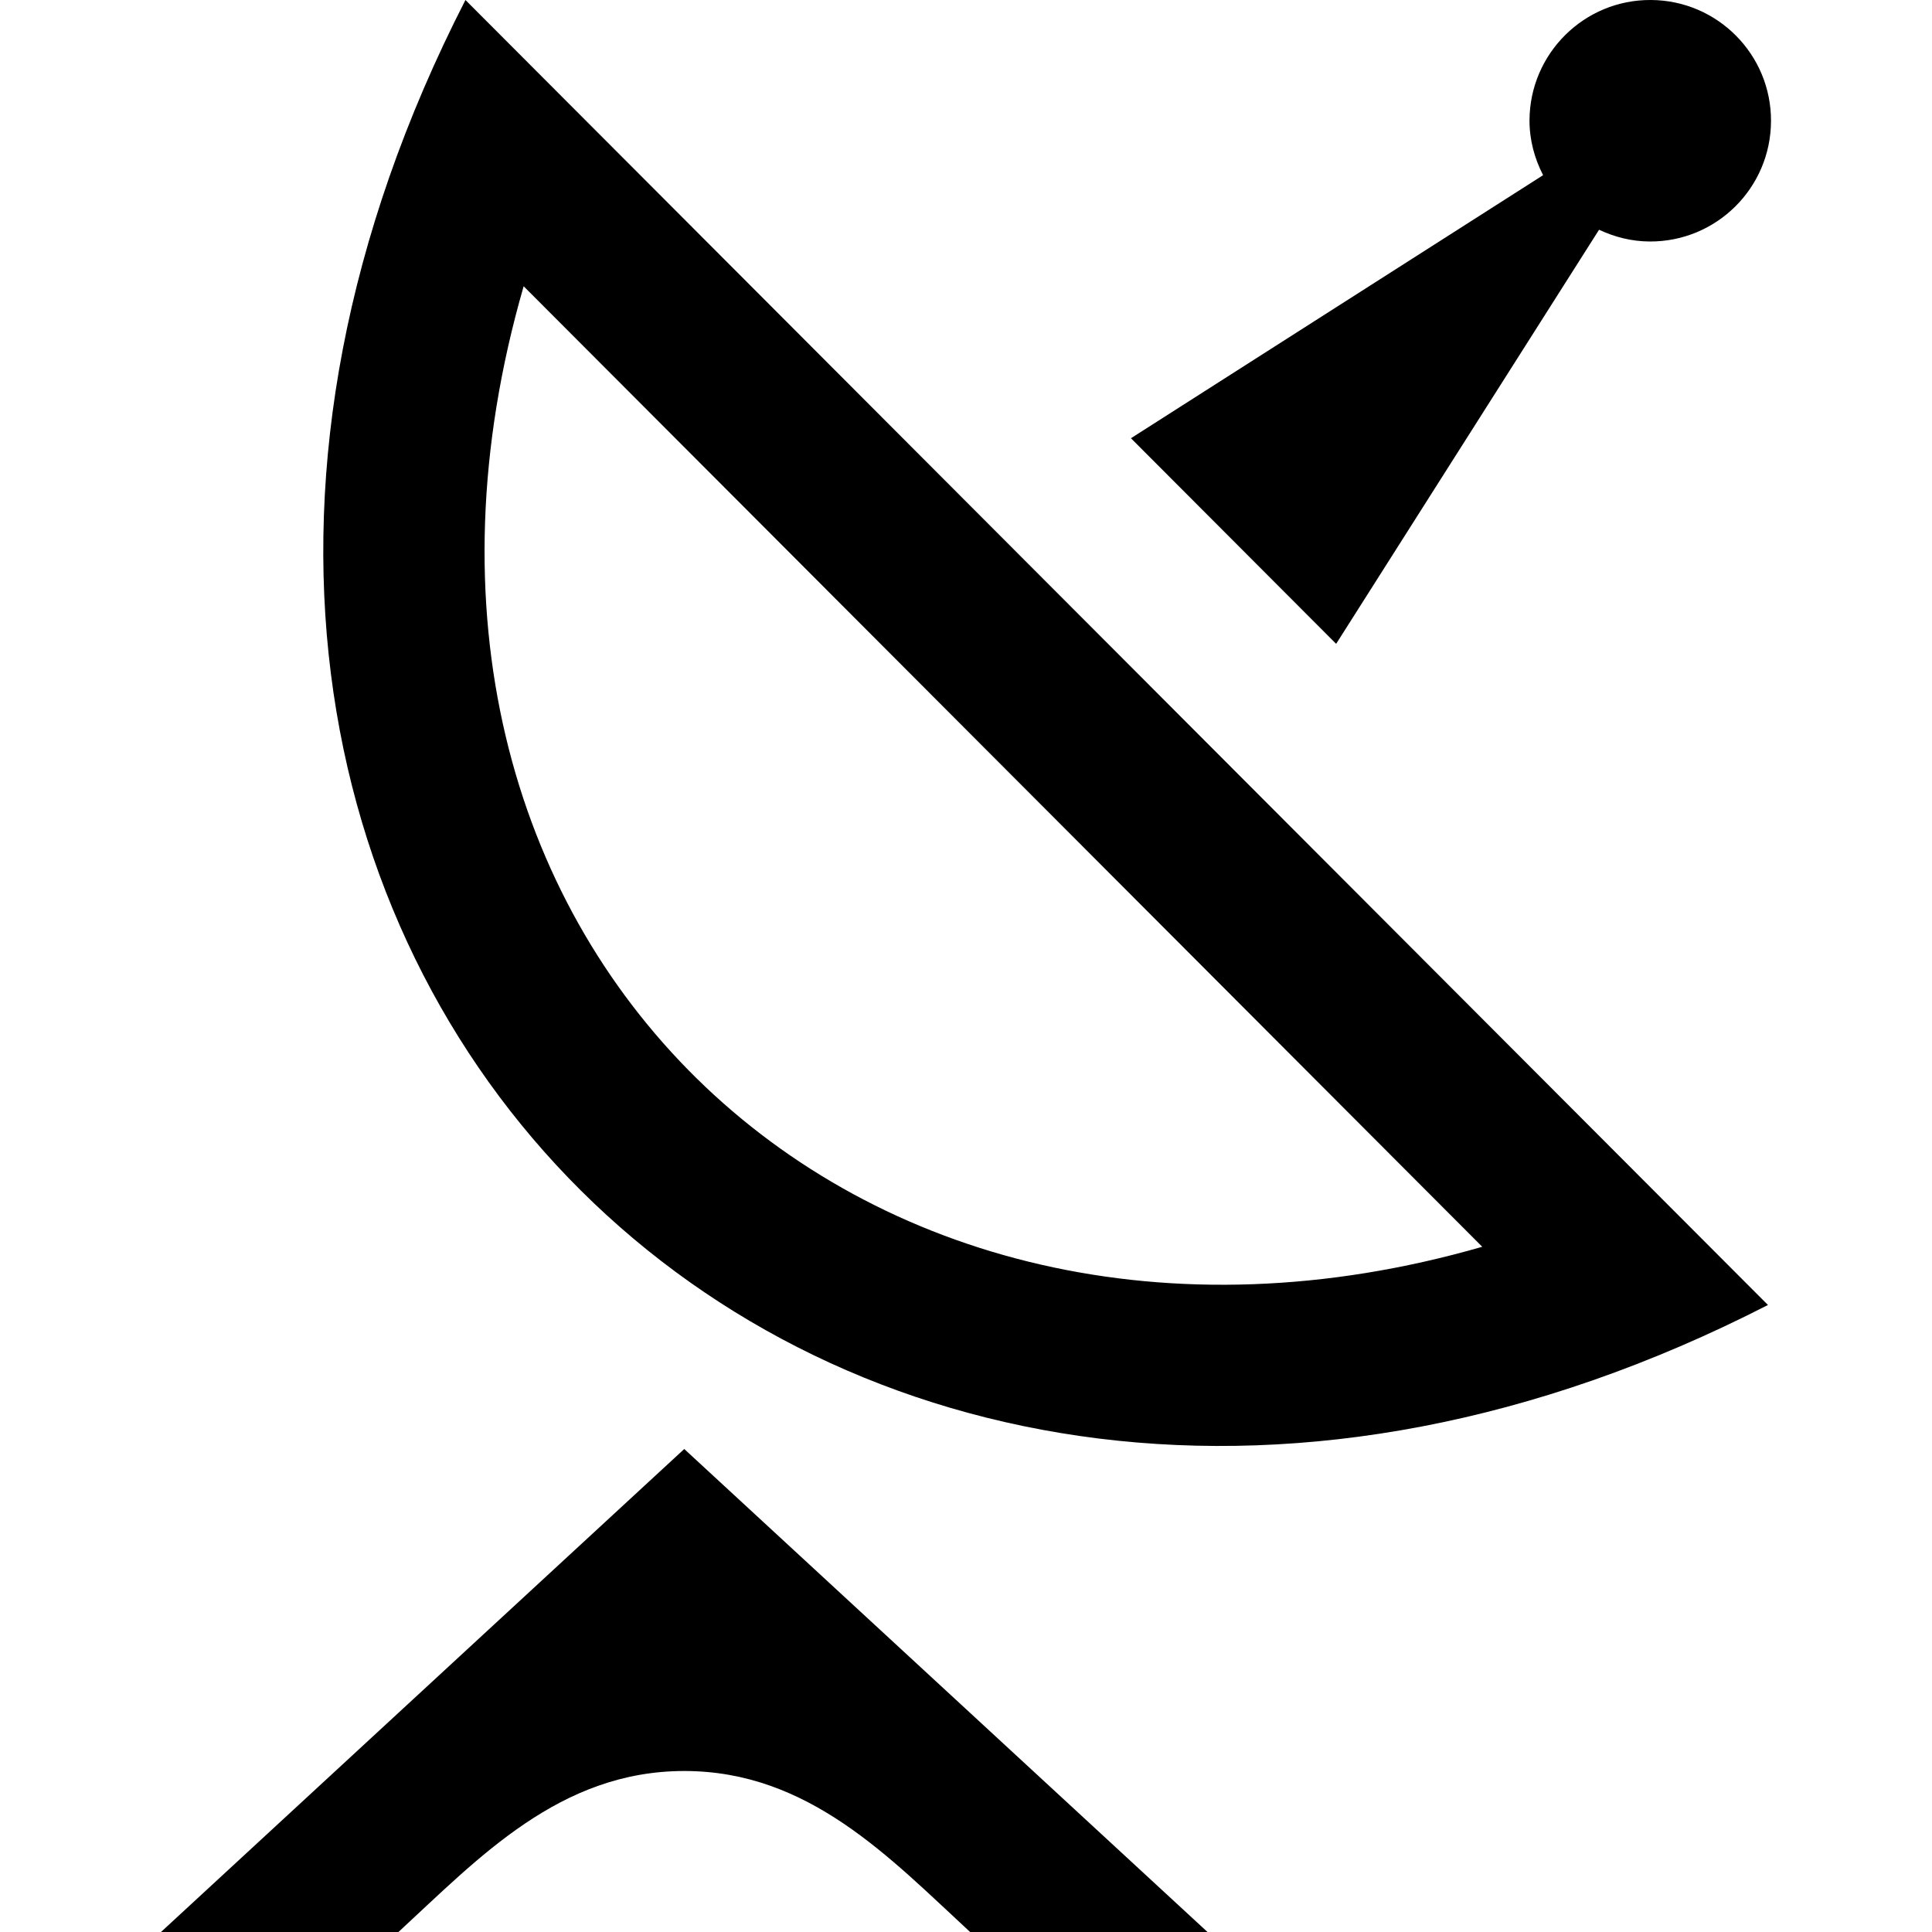 <svg xmlns="http://www.w3.org/2000/svg" width="24" height="24" viewBox="0 0 24 24"><path d="M6.505 3.556l11.908 11.932c-7.807 2.25-14.244-3.848-11.908-11.932zm-.723-3.556c-6.058 11.828 4.487 22.205 16.18 16.211l-16.18-16.211zm-.832 24h-2.95l6.5-6 6.5 6h-2.949c-1-.923-2.004-2-3.55-2-1.548 0-2.551 1.077-3.551 2zm17.05-22.493c-.004.829-.679 1.497-1.507 1.493-.226-.001-.437-.056-.629-.146l-3.266 5.144-2.549-2.554 5.12-3.268c-.106-.206-.17-.436-.169-.684.005-.828.68-1.497 1.508-1.492.828.004 1.497.679 1.492 1.507z"/></svg>